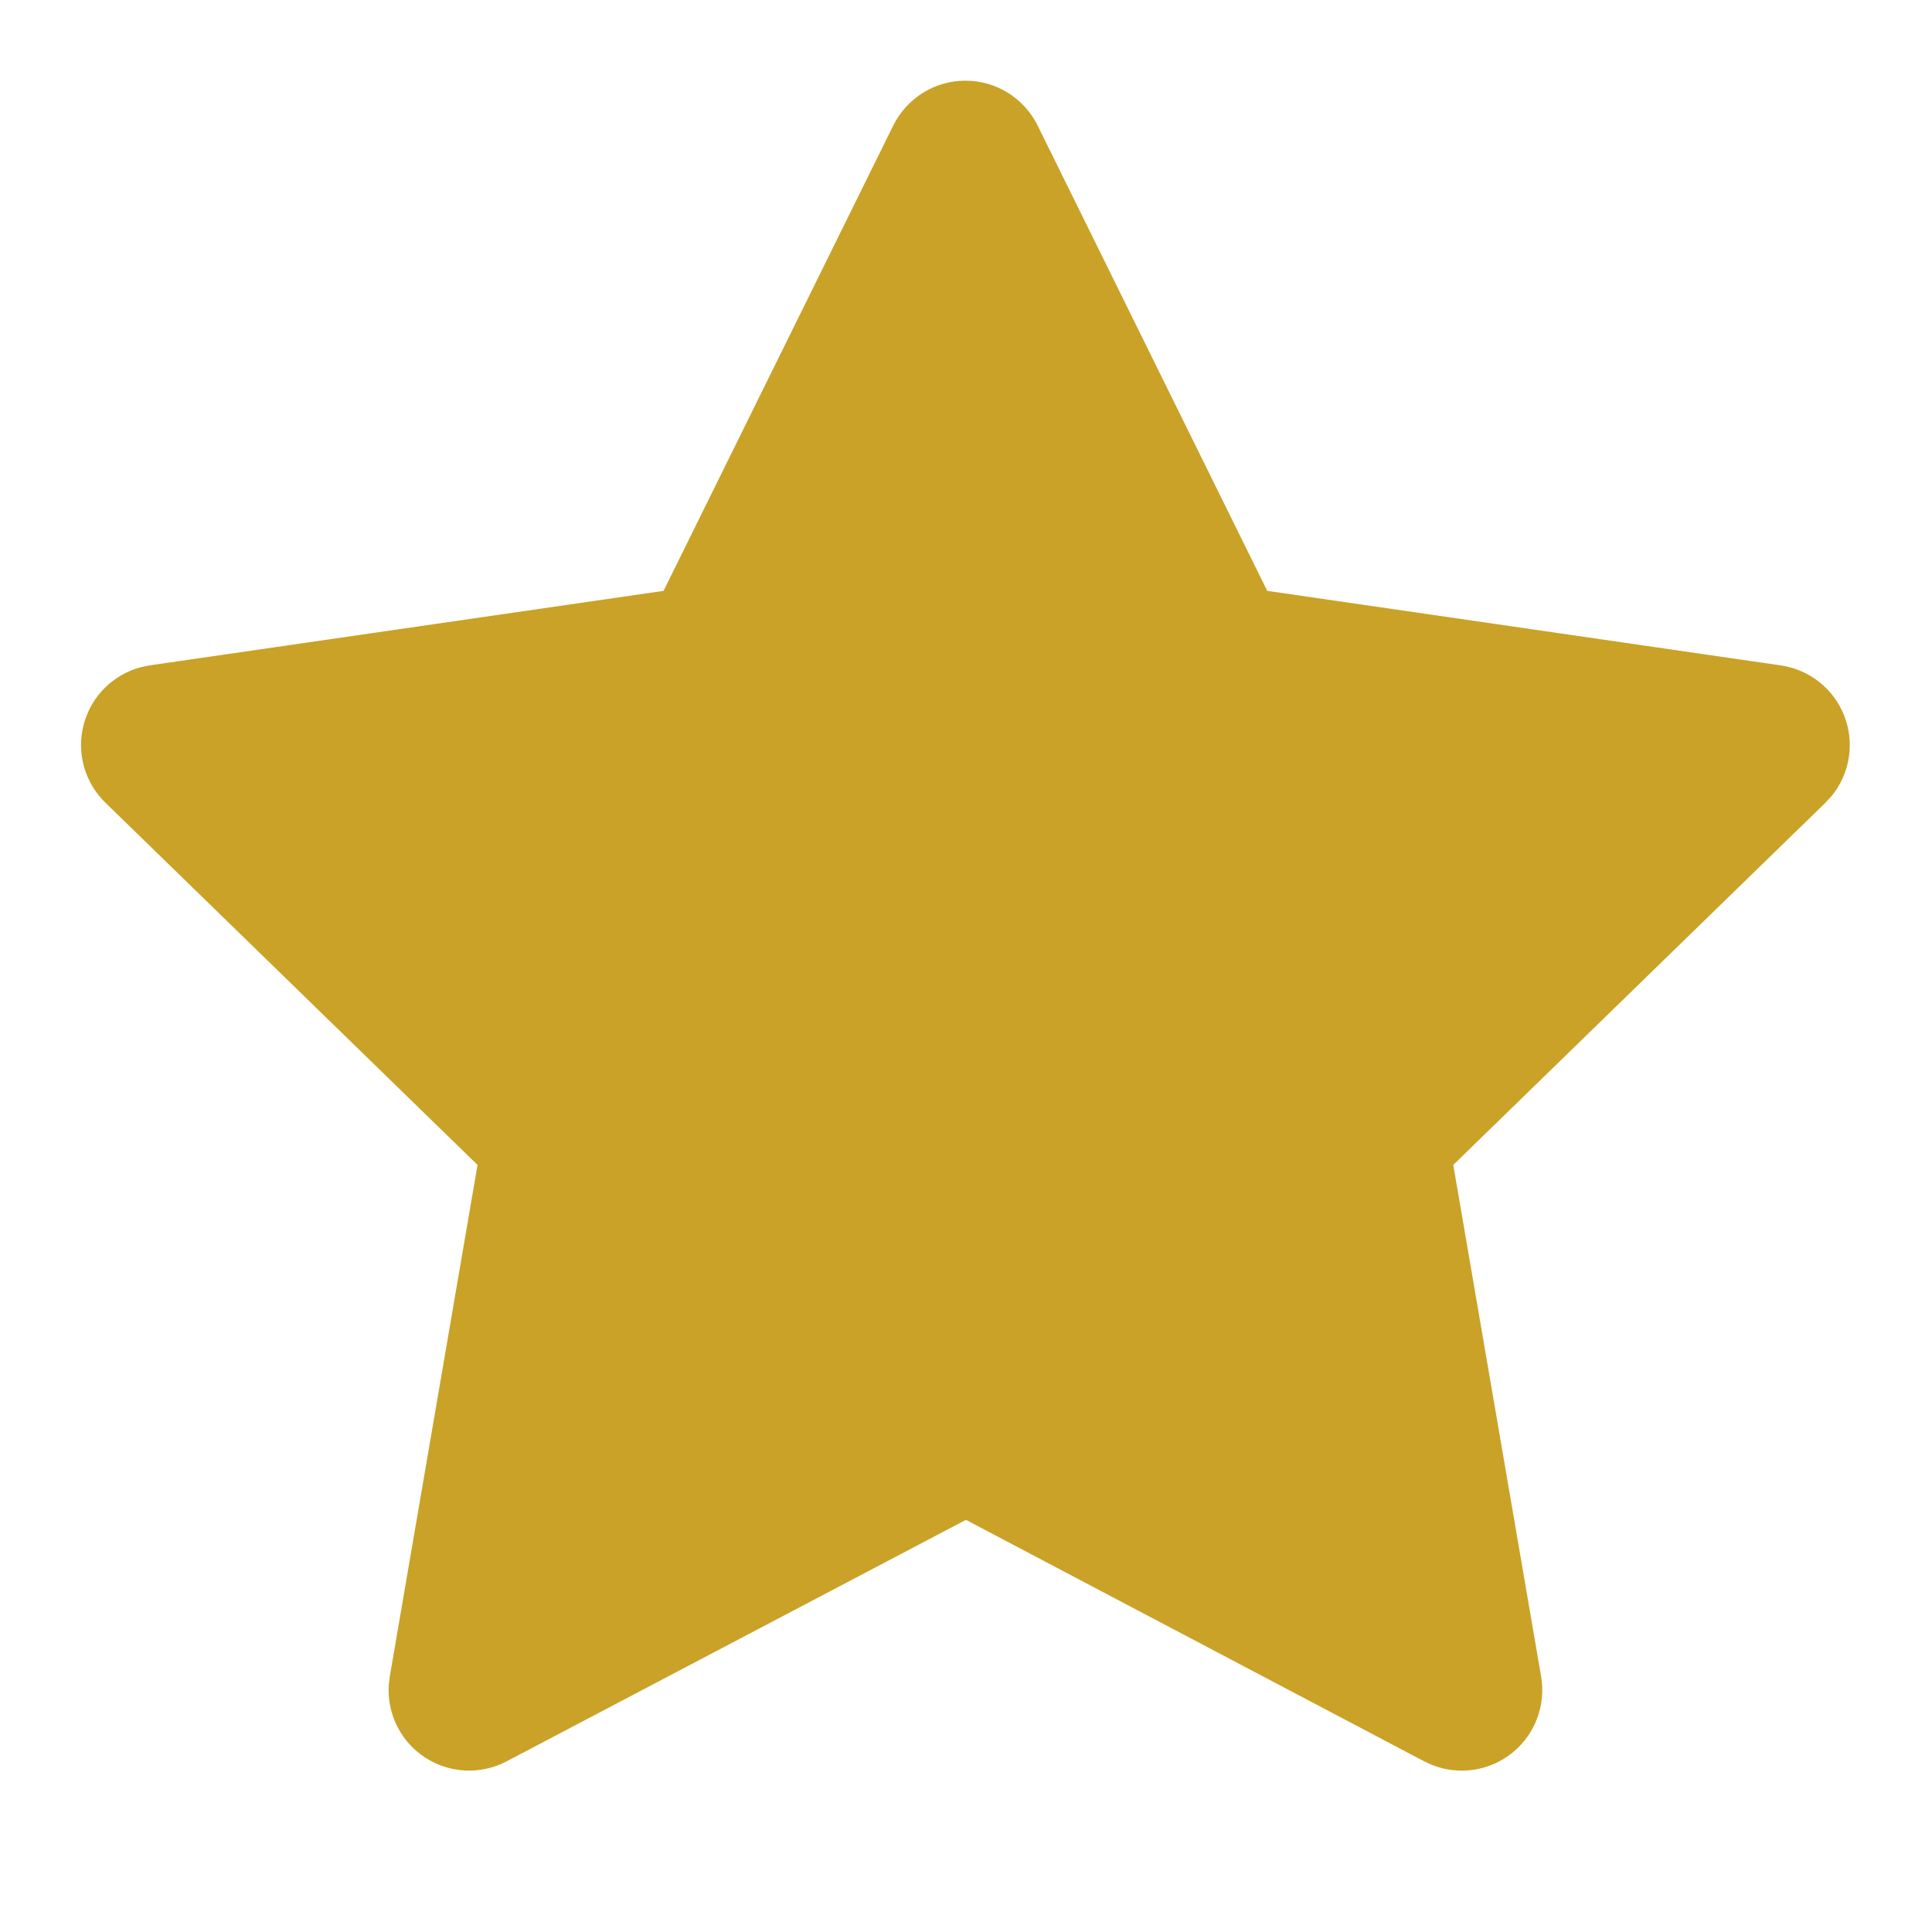 <svg width="70" height="70" viewBox="0 0 70 70" fill="none" xmlns="http://www.w3.org/2000/svg">
<path d="M24.042 21.408L5.434 24.106L5.104 24.173C4.605 24.306 4.15 24.568 3.786 24.934C3.422 25.3 3.161 25.756 3.031 26.255C2.9 26.754 2.905 27.28 3.043 27.777C3.182 28.274 3.45 28.725 3.821 29.085L17.302 42.207L14.123 60.742L14.085 61.063C14.054 61.579 14.161 62.094 14.395 62.555C14.629 63.016 14.981 63.407 15.416 63.687C15.85 63.967 16.351 64.127 16.867 64.149C17.384 64.172 17.897 64.057 18.355 63.817L34.997 55.067L51.602 63.817L51.893 63.951C52.375 64.14 52.898 64.199 53.409 64.119C53.921 64.04 54.402 63.826 54.803 63.499C55.204 63.173 55.512 62.745 55.693 62.261C55.875 61.776 55.924 61.252 55.837 60.742L52.655 42.207L66.141 29.082L66.369 28.834C66.694 28.434 66.907 27.955 66.986 27.445C67.066 26.936 67.009 26.414 66.821 25.934C66.633 25.454 66.322 25.032 65.918 24.712C65.514 24.391 65.033 24.183 64.522 24.109L45.914 21.408L37.596 4.55C37.355 4.062 36.983 3.65 36.52 3.363C36.058 3.075 35.524 2.923 34.98 2.923C34.435 2.923 33.901 3.075 33.439 3.363C32.977 3.65 32.604 4.062 32.363 4.55L24.042 21.408Z" fill="#C9A227"/>
</svg>
